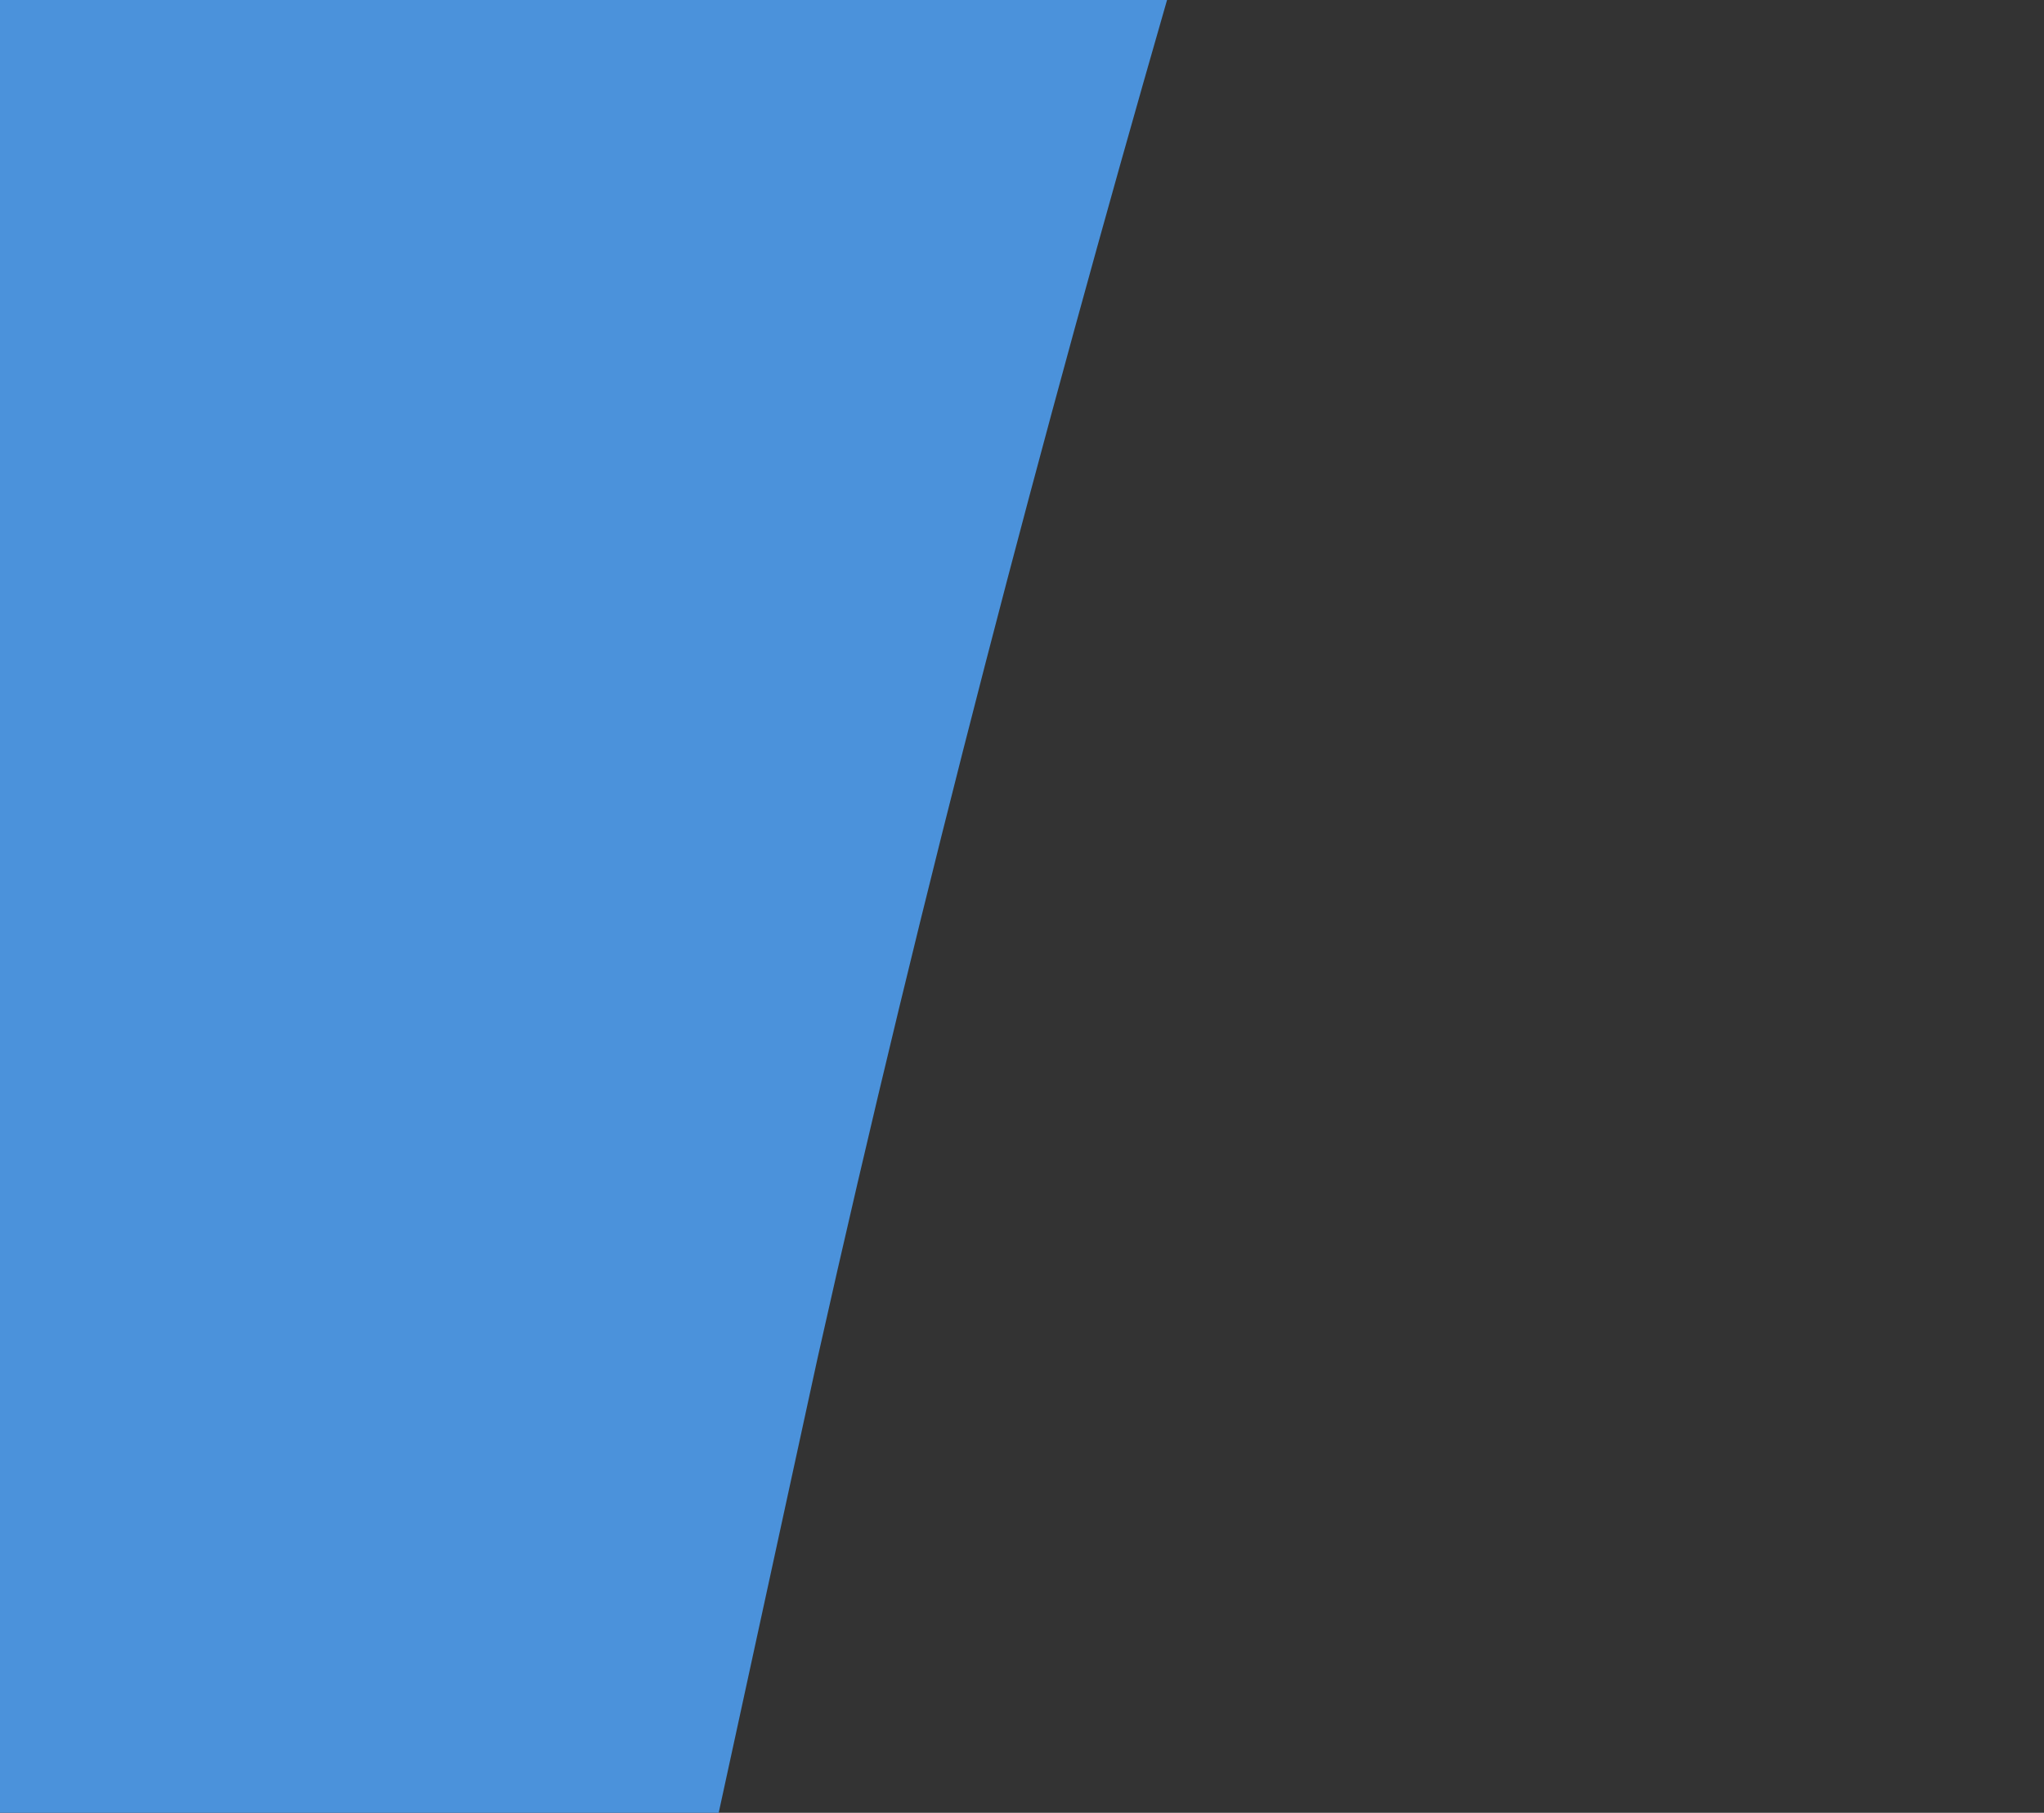 <?xml version="1.0" encoding="utf-8"?>
<!-- Generator: Adobe Illustrator 24.0.1, SVG Export Plug-In . SVG Version: 6.00 Build 0)  -->
<svg  preserveAspectRatio="none" version="1.1" id="Layer_1" xmlns="http://www.w3.org/2000/svg" xmlns:xlink="http://www.w3.org/1999/xlink" x="0px" y="0px"
	 viewBox="0 0 62 55" style="enable-background:new 0 0 62 55;" xml:space="preserve">
<rect x="0" y="0" width="62" height="55" fill="#333333" stroke="none"/>
<style type="text/css">
	.st0{fill:#4B92DB;}
	.st1{fill:#FFFFFF;stroke:#000000;stroke-miterlimit:10;}
	.st2{fill:#007FFF;}
</style>
<path class="st0" d="M21.8,55C14.6,55,7.3,55,0,55C0,36.7,0,18.3,0,0c11.8,0,23.6,0,35.4,0c-3.8,13.2-7.4,26.9-10.6,41.2
	C23.8,45.8,22.8,50.4,21.8,55z"/>
<path class="st1" d="M27.3,33.3"/>
<path class="st2" d="M25.3,59"/>
</svg>
